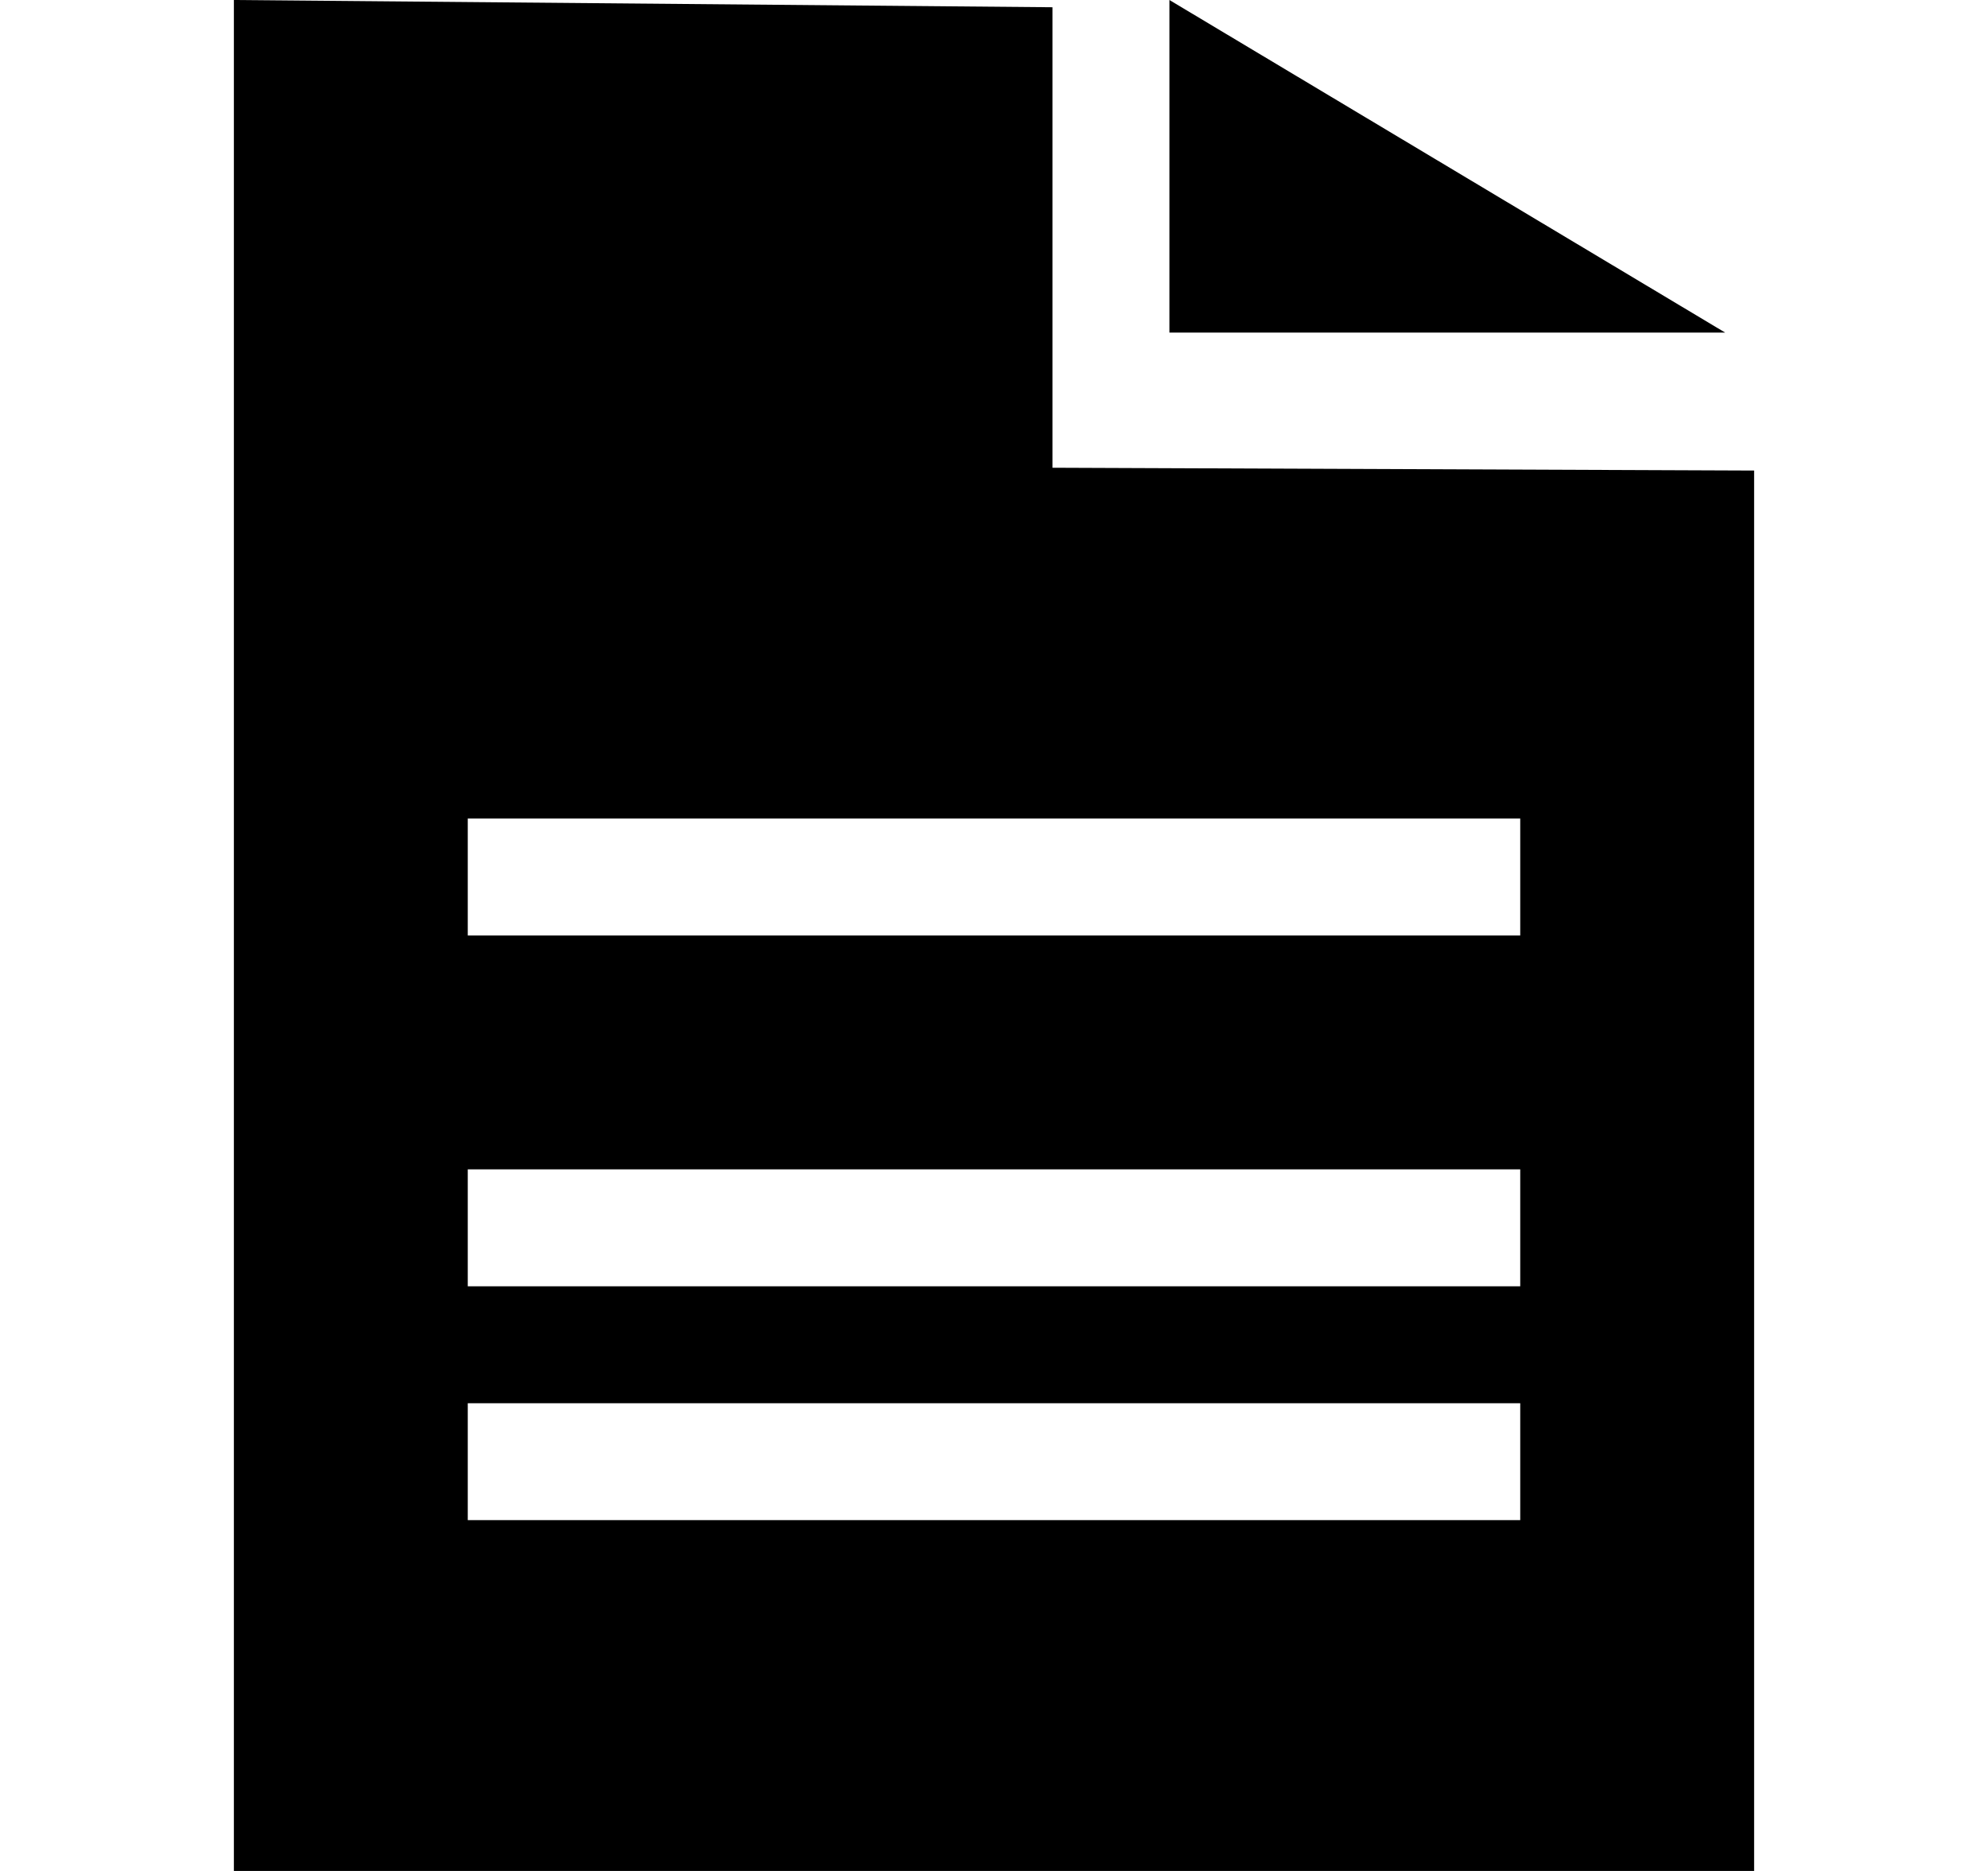<svg xmlns="http://www.w3.org/2000/svg" xmlns:xlink="http://www.w3.org/1999/xlink" width="17" height="16" viewBox="0 0 17 16"><g fill="currentColor" fill-rule="evenodd"><path d="M2 0v16h13V4.024L9 4V.062zm11 13H4v-1h9zm0-2H4v-1h9zm0-4v1H4V7z"/><path d="M10 0v2.844h4.752z"/></g></svg>